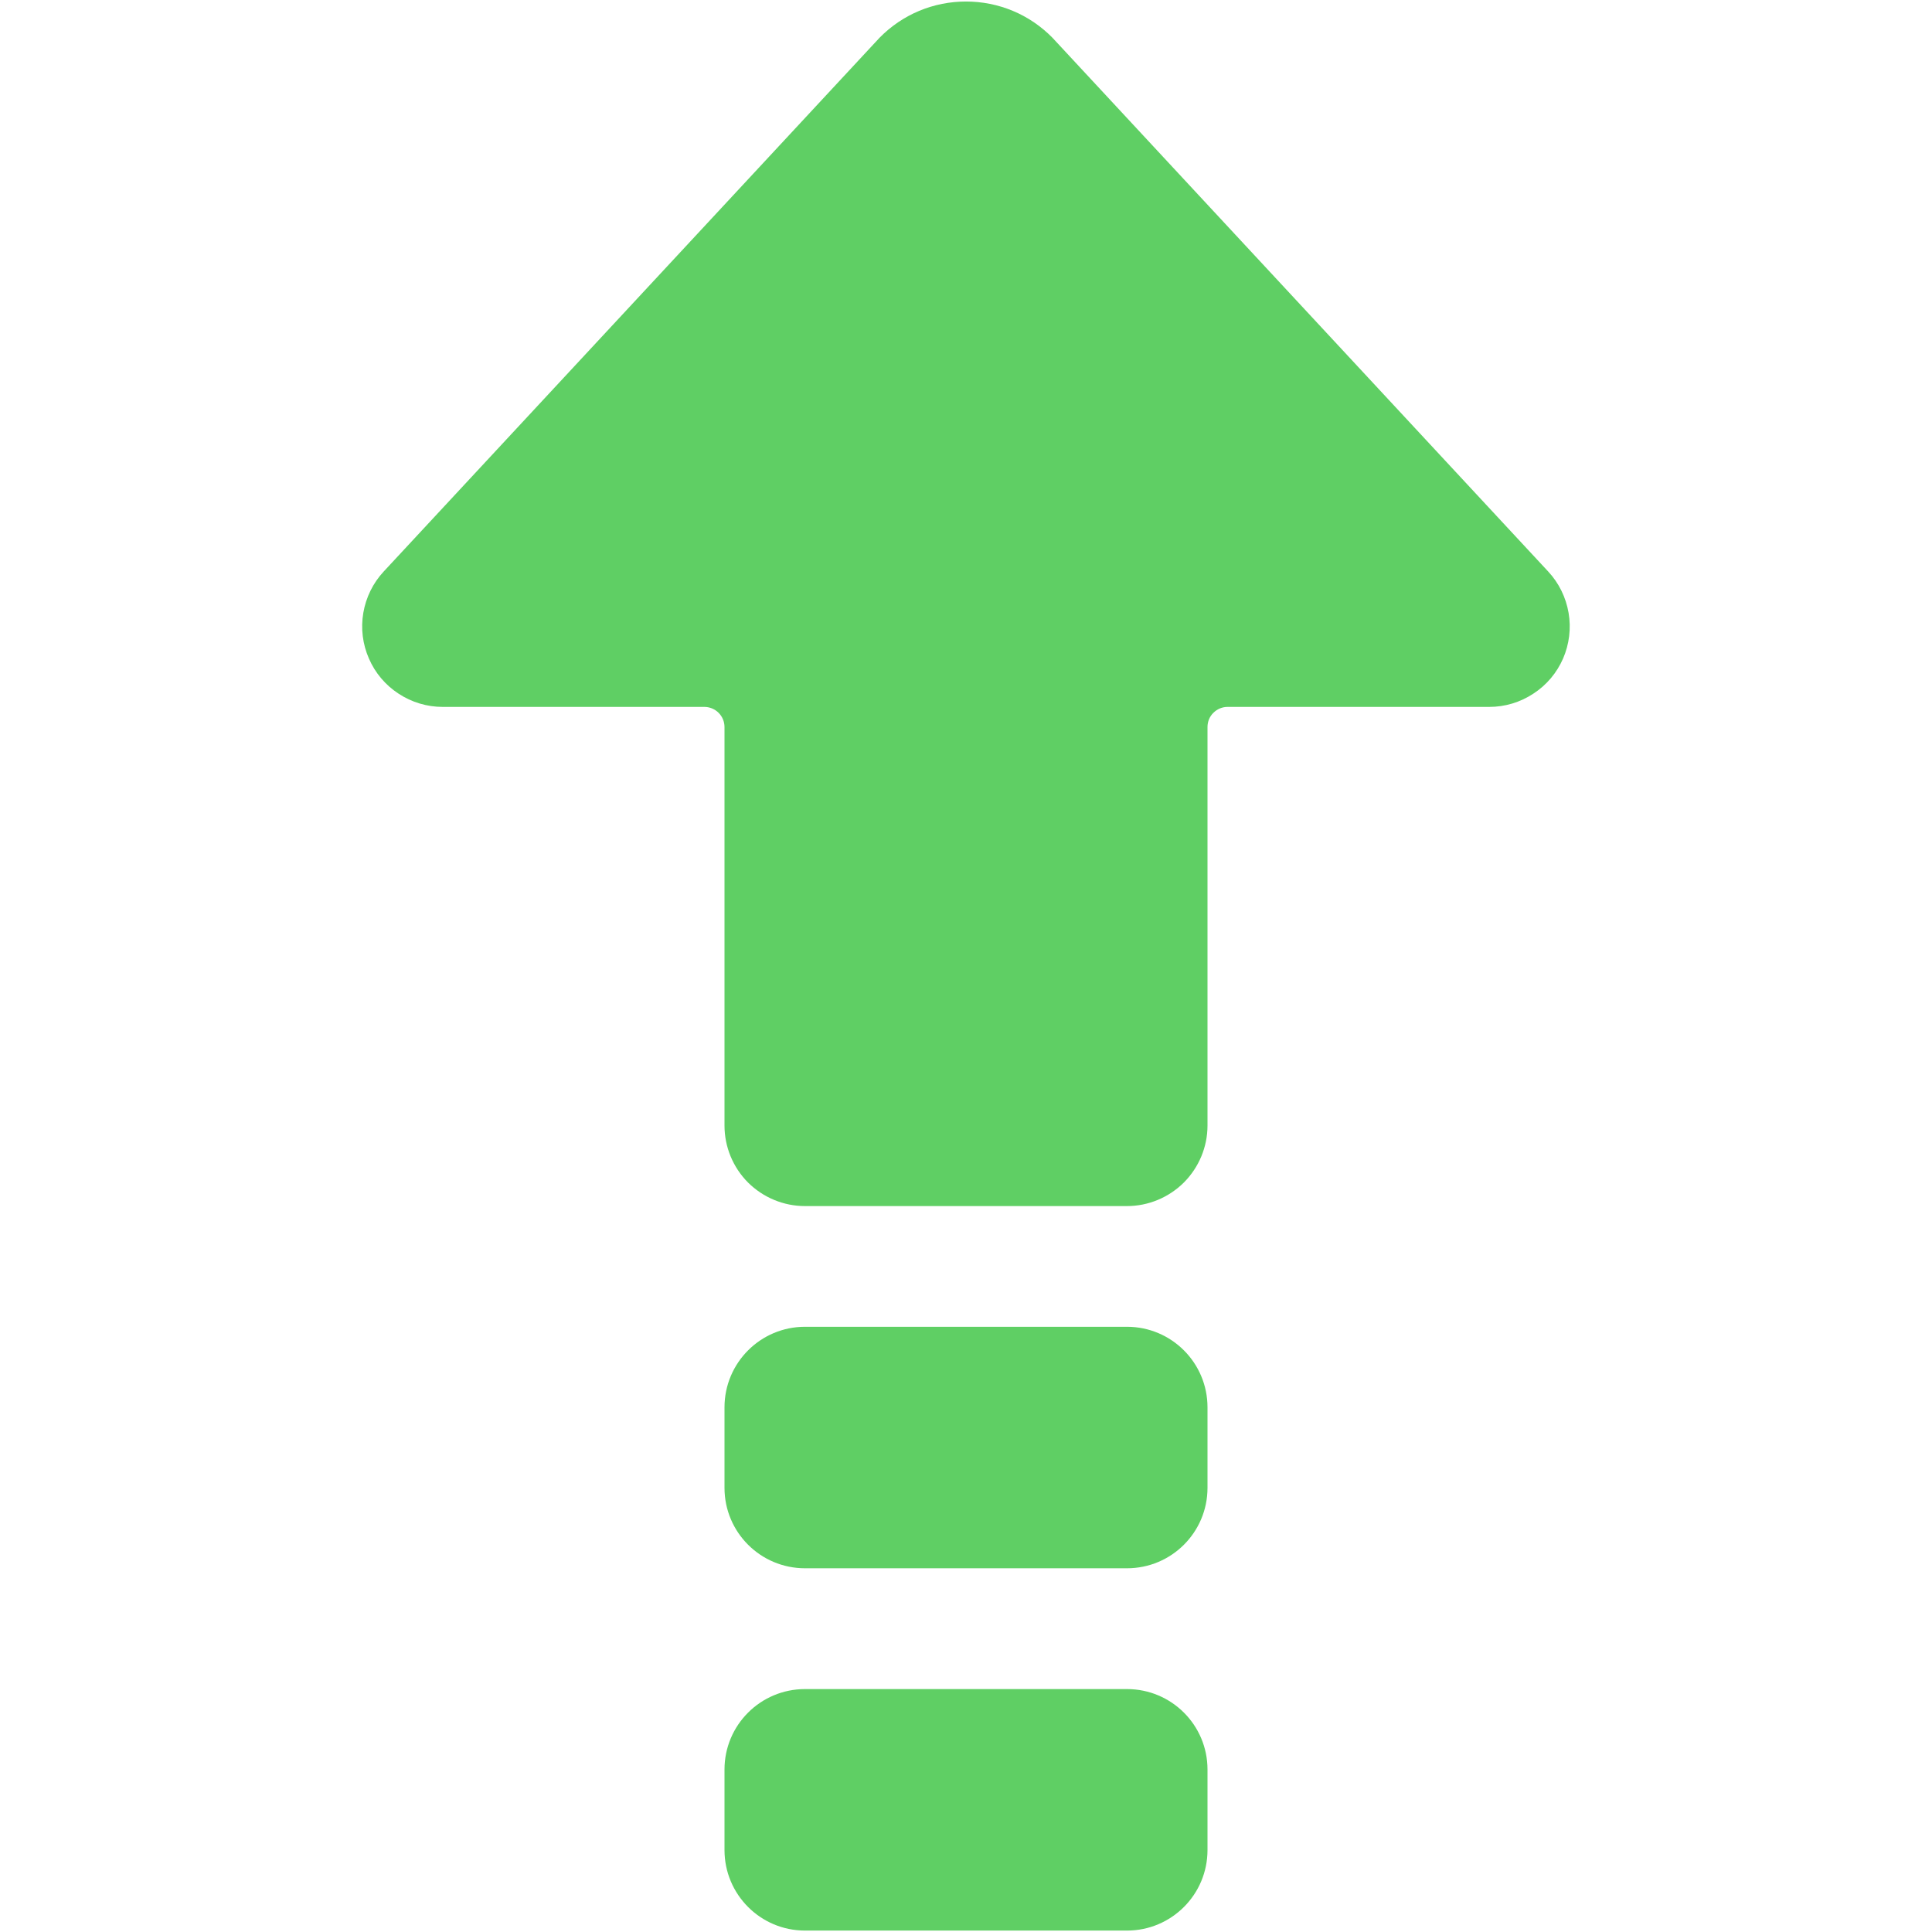 <svg width="19" height="19" viewBox="0 0 19 19" fill="none" xmlns="http://www.w3.org/2000/svg">
<path d="M11.875 7.15C11.875 7.097 11.895 7.047 11.933 7.01C11.97 6.973 12.02 6.952 12.072 6.952H14.645C14.8 6.952 14.95 6.907 15.079 6.822C15.209 6.738 15.31 6.618 15.372 6.476C15.433 6.335 15.452 6.179 15.426 6.027C15.4 5.875 15.331 5.734 15.226 5.621L10.35 0.371C10.239 0.258 10.107 0.168 9.961 0.107C9.815 0.046 9.658 0.015 9.5 0.015C9.342 0.015 9.185 0.046 9.039 0.107C8.893 0.168 8.761 0.258 8.65 0.371L3.773 5.621C3.668 5.734 3.599 5.875 3.573 6.027C3.547 6.179 3.566 6.335 3.628 6.476C3.689 6.618 3.791 6.738 3.92 6.822C4.049 6.907 4.2 6.952 4.354 6.952H6.927C6.979 6.952 7.03 6.973 7.067 7.01C7.104 7.047 7.125 7.097 7.125 7.15V11.069C7.125 11.279 7.208 11.48 7.356 11.629C7.505 11.777 7.706 11.861 7.916 11.861H11.083C11.293 11.861 11.494 11.777 11.643 11.629C11.791 11.48 11.875 11.279 11.875 11.069V7.15Z" fill="#5FCF64"/>
<path d="M11.083 13.048H7.917C7.479 13.048 7.125 13.403 7.125 13.84V14.632C7.125 15.069 7.479 15.423 7.917 15.423H11.083C11.521 15.423 11.875 15.069 11.875 14.632V13.84C11.875 13.403 11.521 13.048 11.083 13.048Z" fill="#5FCF64"/>
<path d="M11.083 16.611H7.917C7.479 16.611 7.125 16.965 7.125 17.402V18.194C7.125 18.631 7.479 18.986 7.917 18.986H11.083C11.521 18.986 11.875 18.631 11.875 18.194V17.402C11.875 16.965 11.521 16.611 11.083 16.611Z" fill="#5FCF64"/>
</svg>

